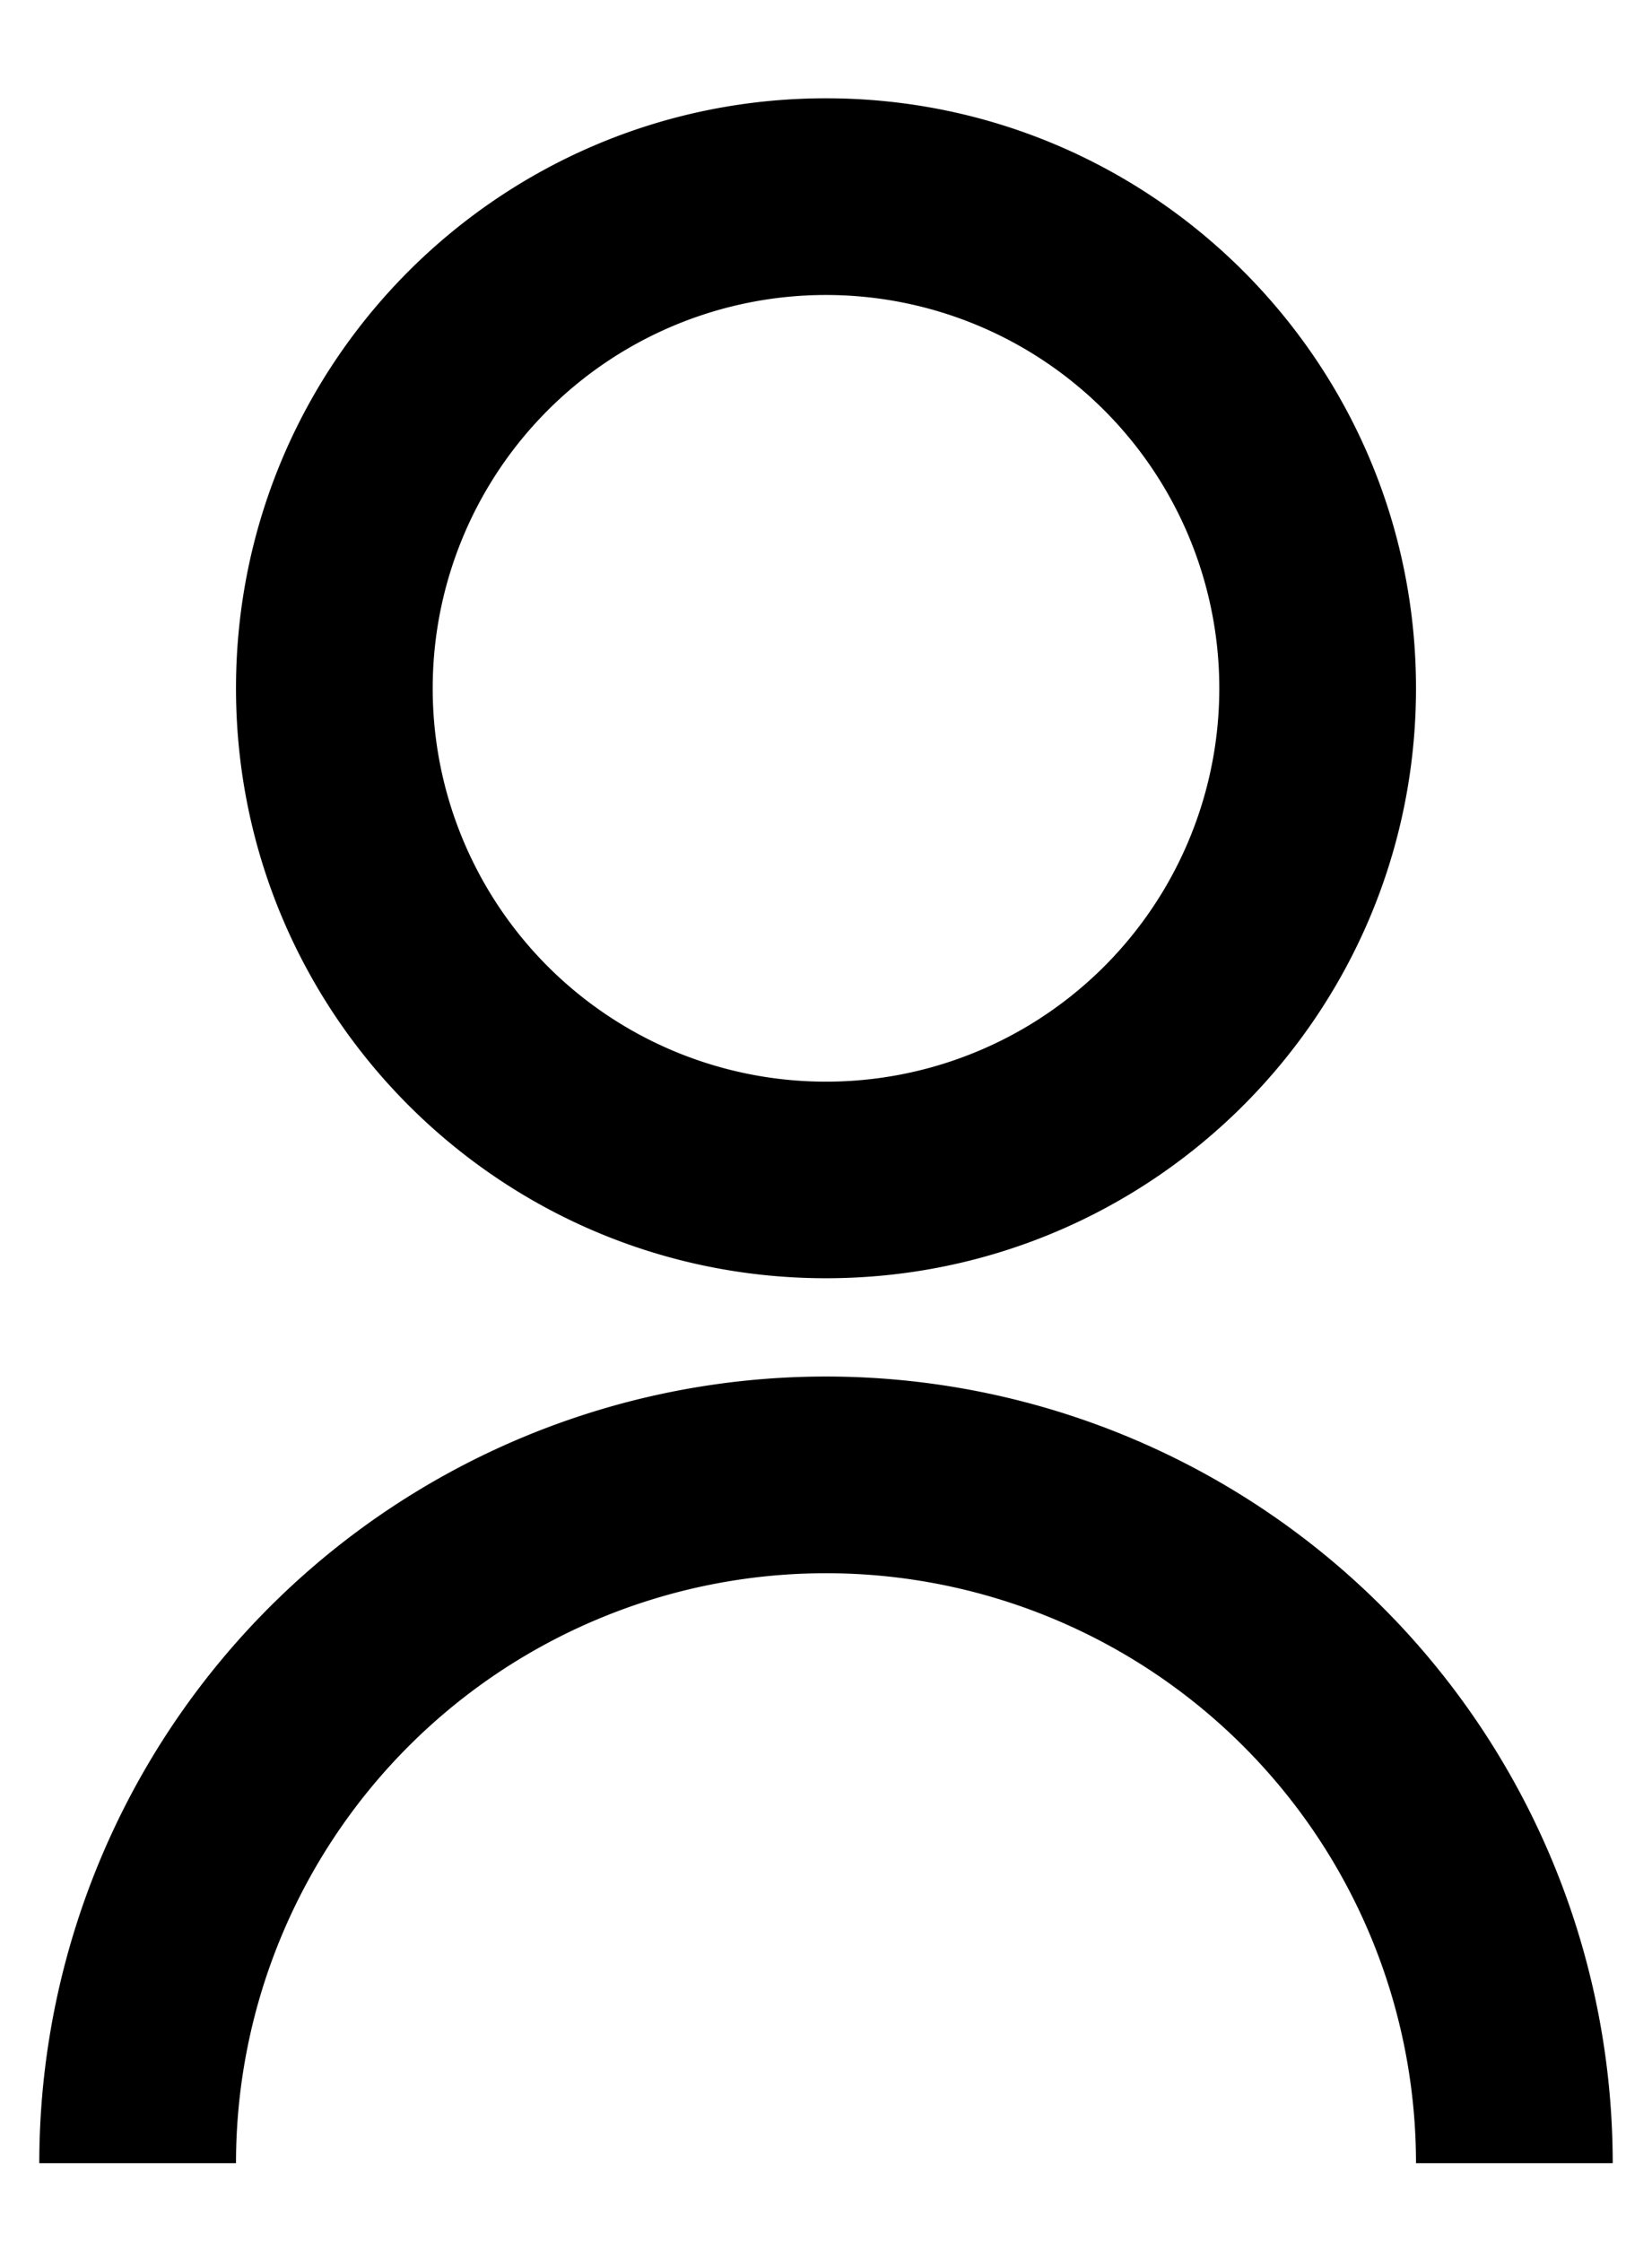 <svg width="14" height="19" fill="none" xmlns="http://www.w3.org/2000/svg"><path d="M.333 18.333a6.667 6.667 0 1 1 13.334 0H12a5 5 0 0 0-10 0H.333ZM7 10.833c-2.763 0-5-2.237-5-5 0-2.762 2.237-5 5-5 2.762 0 5 2.238 5 5 0 2.763-2.238 5-5 5Zm0-1.666a3.332 3.332 0 0 0 3.333-3.334 3.332 3.332 0 1 0-6.666 0A3.332 3.332 0 0 0 7 9.167Z" fill="#000"/></svg>